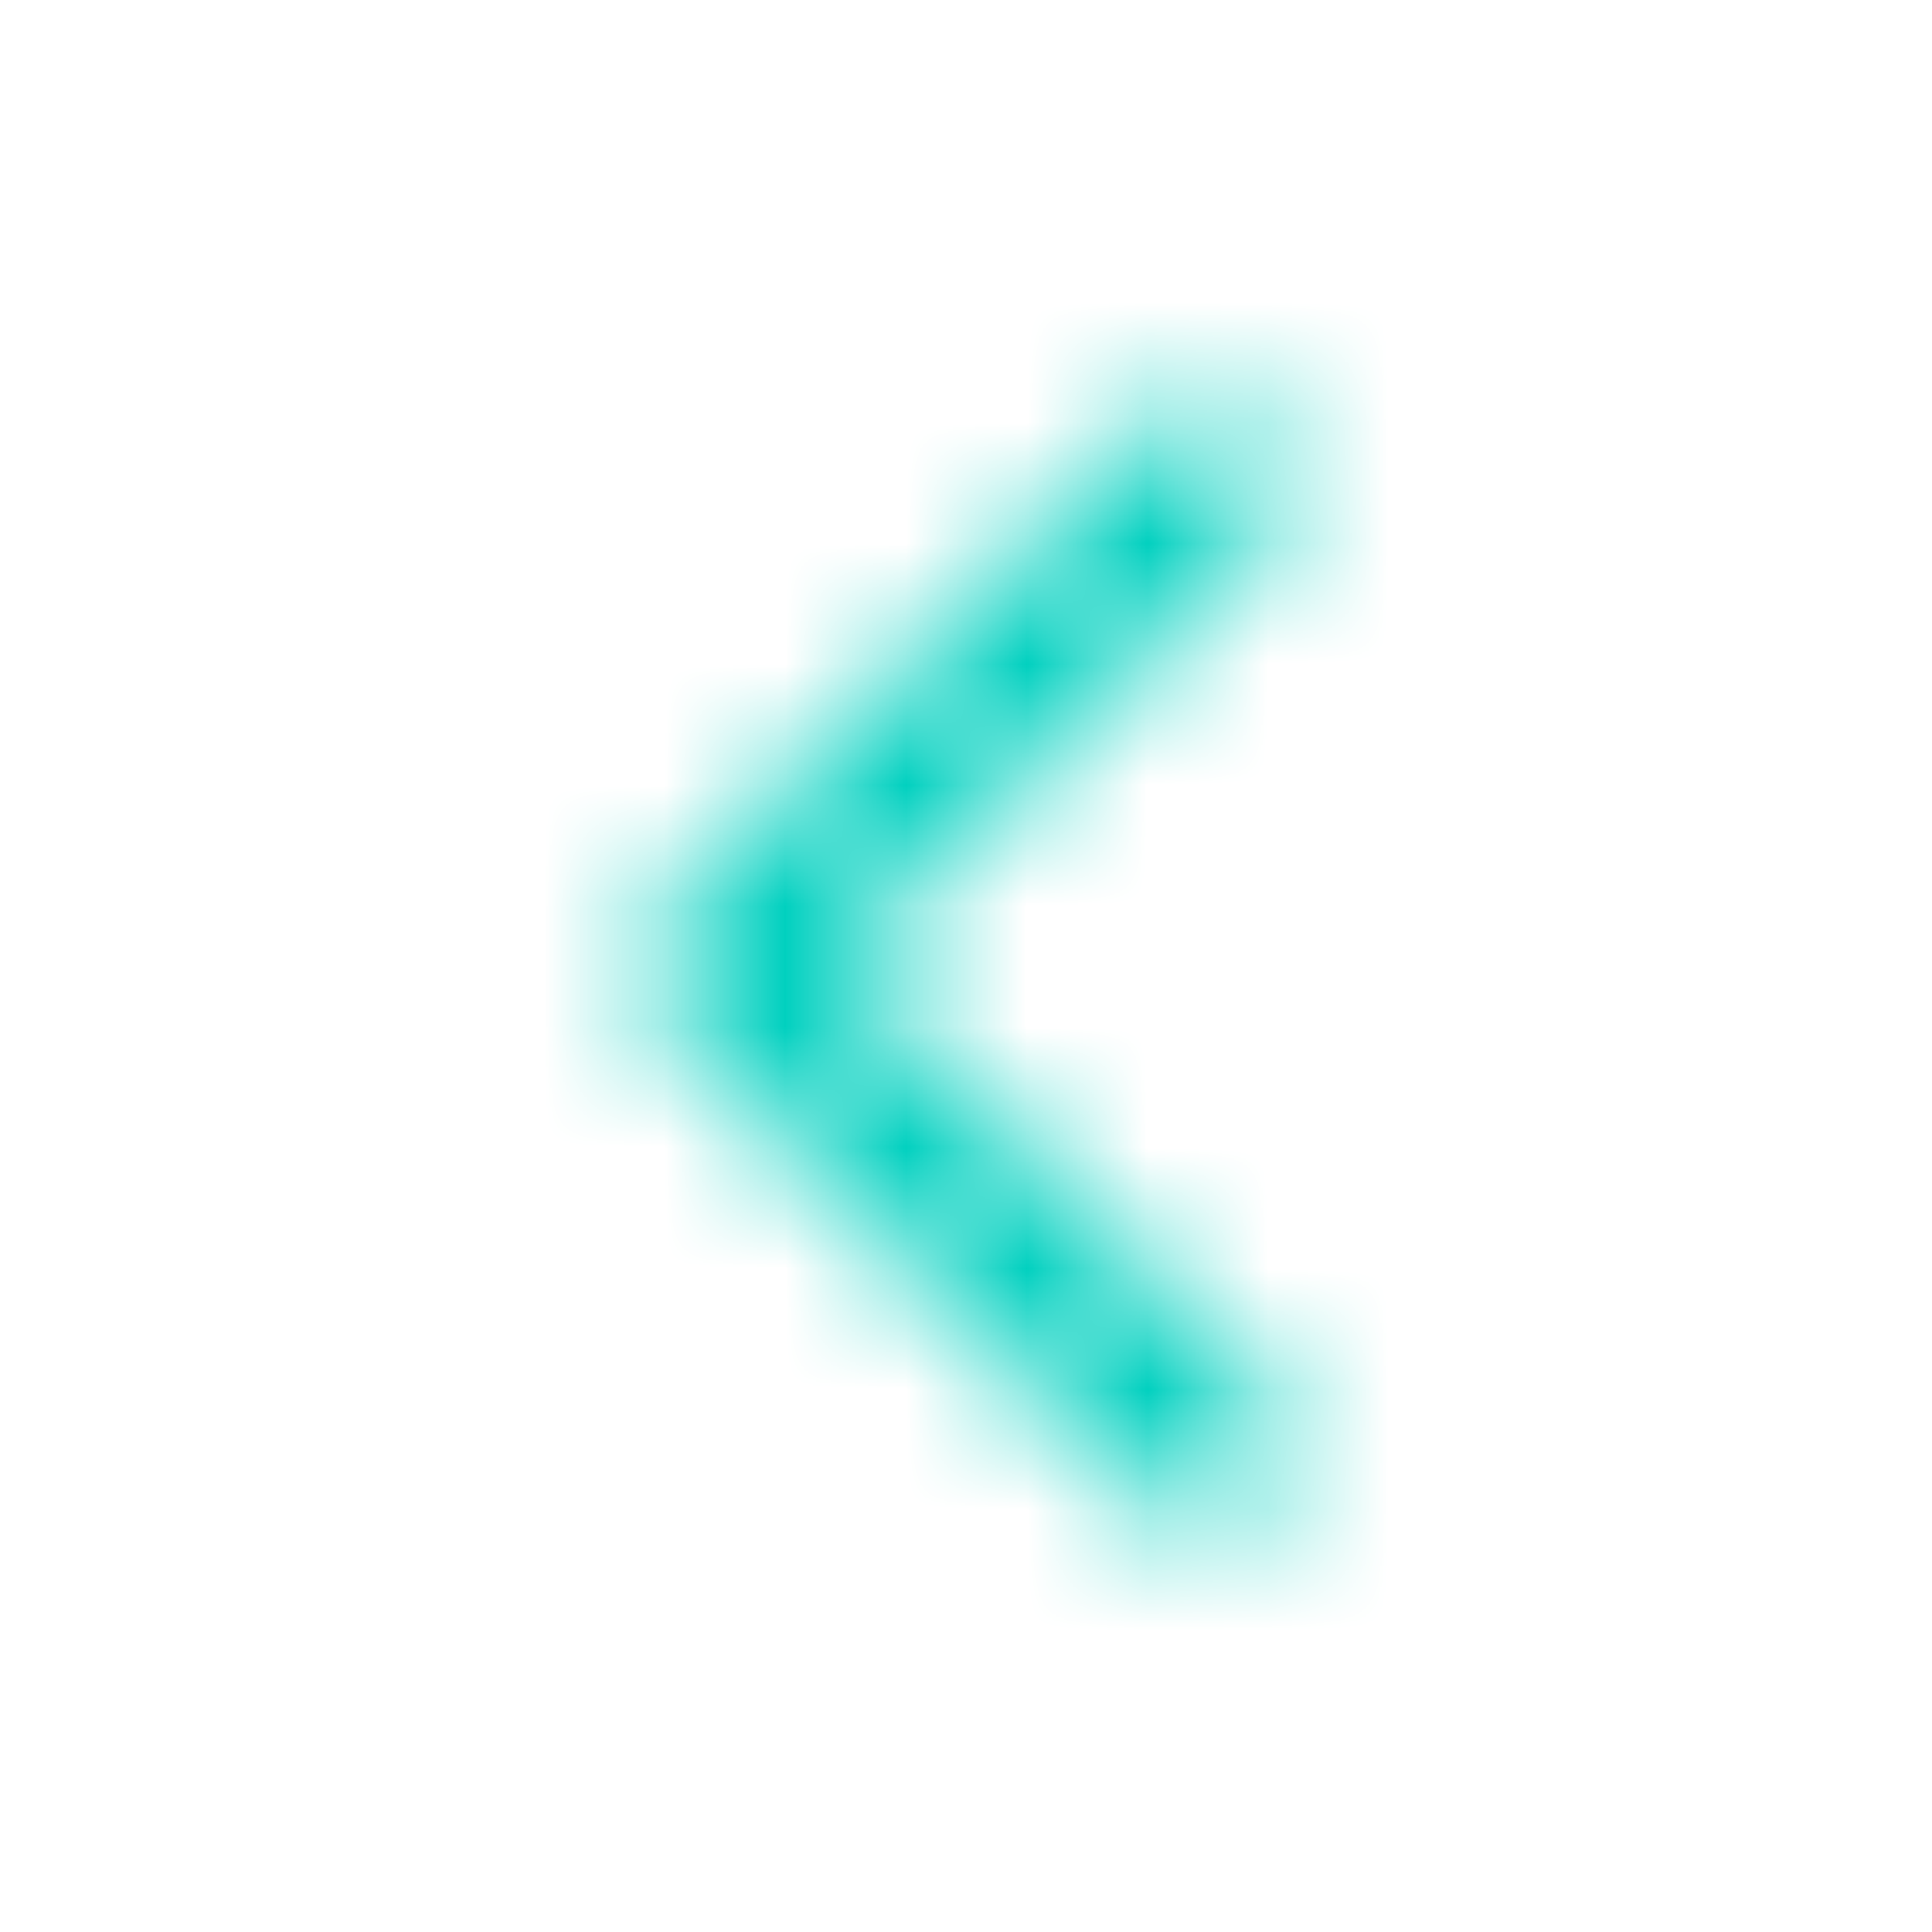 <svg width="16" height="16" viewBox="0 0 16 16" fill="none" xmlns="http://www.w3.org/2000/svg">
    <mask id="mask0_1753_16163" style="mask-type:alpha" maskUnits="userSpaceOnUse" x="5" y="3" width="6" height="10">
        <path d="M10.466 11.534C10.733 11.8 10.733 12.2 10.466 12.467C10.333 12.6 10.2 12.667 10 12.667C9.8 12.667 9.666 12.6 9.533 12.467L5.533 8.467C5.266 8.2 5.266 7.8 5.533 7.534L9.533 3.534C9.8 3.267 10.2 3.267 10.466 3.534C10.733 3.8 10.733 4.2 10.466 4.467L6.933 8L10.466 11.534Z" fill="white"/>
    </mask>
    <g mask="url(#mask0_1753_16163)">
        <rect width="16" height="16" fill="#00D0BF"/>
    </g>
</svg>
